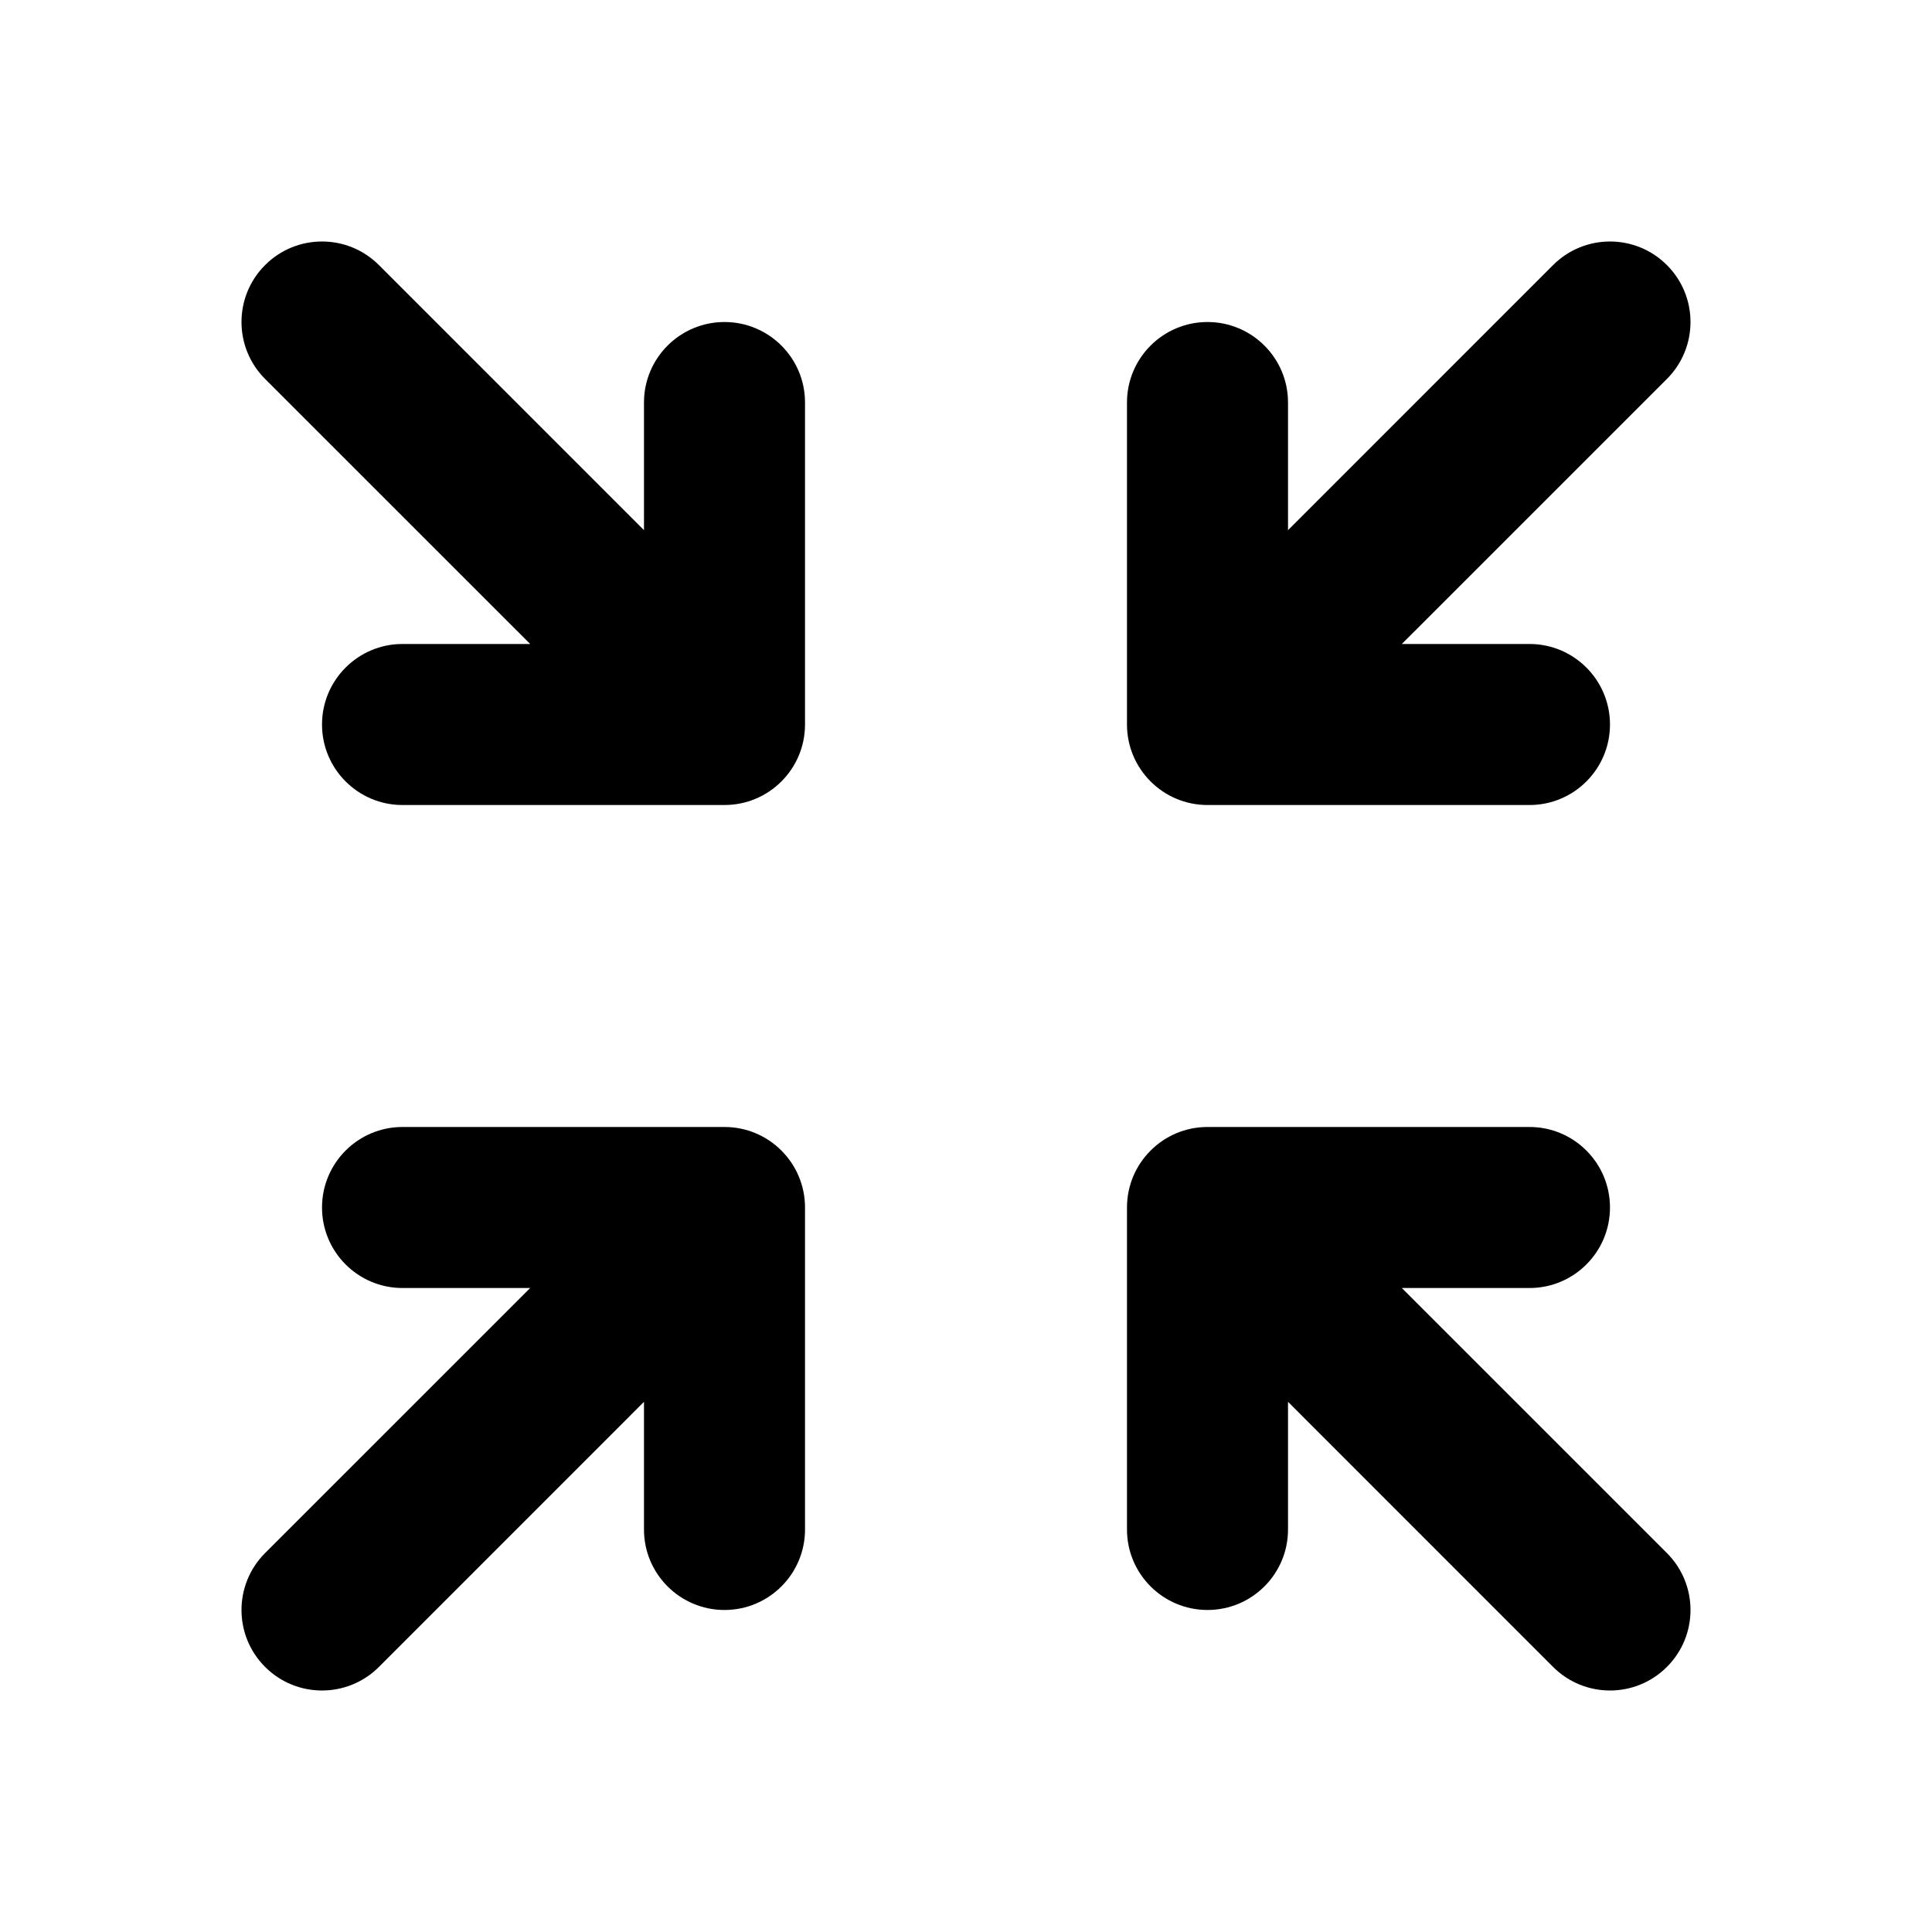 <?xml version="1.0" encoding="UTF-8" standalone="no"?><svg width='43' height='43' viewBox='0 0 43 43' fill='none' xmlns='http://www.w3.org/2000/svg'>
<path fill-rule='evenodd' clip-rule='evenodd' d='M5.9 5.9C6.599 5.2 7.734 5.2 8.434 5.9L14.333 11.8V8.958C14.333 7.969 15.136 7.167 16.125 7.167C17.114 7.167 17.917 7.969 17.917 8.958V16.125C17.917 17.114 17.114 17.917 16.125 17.917H8.958C7.969 17.917 7.167 17.114 7.167 16.125C7.167 15.136 7.969 14.333 8.958 14.333H11.8L5.9 8.434C5.2 7.734 5.2 6.599 5.9 5.9ZM34.566 5.9C35.266 5.2 36.401 5.2 37.1 5.9C37.8 6.599 37.8 7.734 37.1 8.434L31.2 14.333H34.042C35.031 14.333 35.833 15.136 35.833 16.125C35.833 17.114 35.031 17.917 34.042 17.917H26.875C25.886 17.917 25.083 17.114 25.083 16.125V8.958C25.083 7.969 25.886 7.167 26.875 7.167C27.864 7.167 28.667 7.969 28.667 8.958V11.8L34.566 5.9ZM7.167 26.875C7.167 25.886 7.969 25.083 8.958 25.083H16.125C17.114 25.083 17.917 25.886 17.917 26.875V34.042C17.917 35.031 17.114 35.833 16.125 35.833C15.136 35.833 14.333 35.031 14.333 34.042V31.2L8.434 37.1C7.734 37.8 6.599 37.8 5.9 37.1C5.2 36.401 5.2 35.266 5.9 34.566L11.8 28.667H8.958C7.969 28.667 7.167 27.864 7.167 26.875ZM25.083 26.875C25.083 25.886 25.886 25.083 26.875 25.083H34.042C35.031 25.083 35.833 25.886 35.833 26.875C35.833 27.864 35.031 28.667 34.042 28.667H31.2L37.1 34.566C37.8 35.266 37.8 36.401 37.1 37.1C36.401 37.8 35.266 37.8 34.566 37.1L28.667 31.2V34.042C28.667 35.031 27.864 35.833 26.875 35.833C25.886 35.833 25.083 35.031 25.083 34.042V26.875Z' fill='black'/>
</svg>
